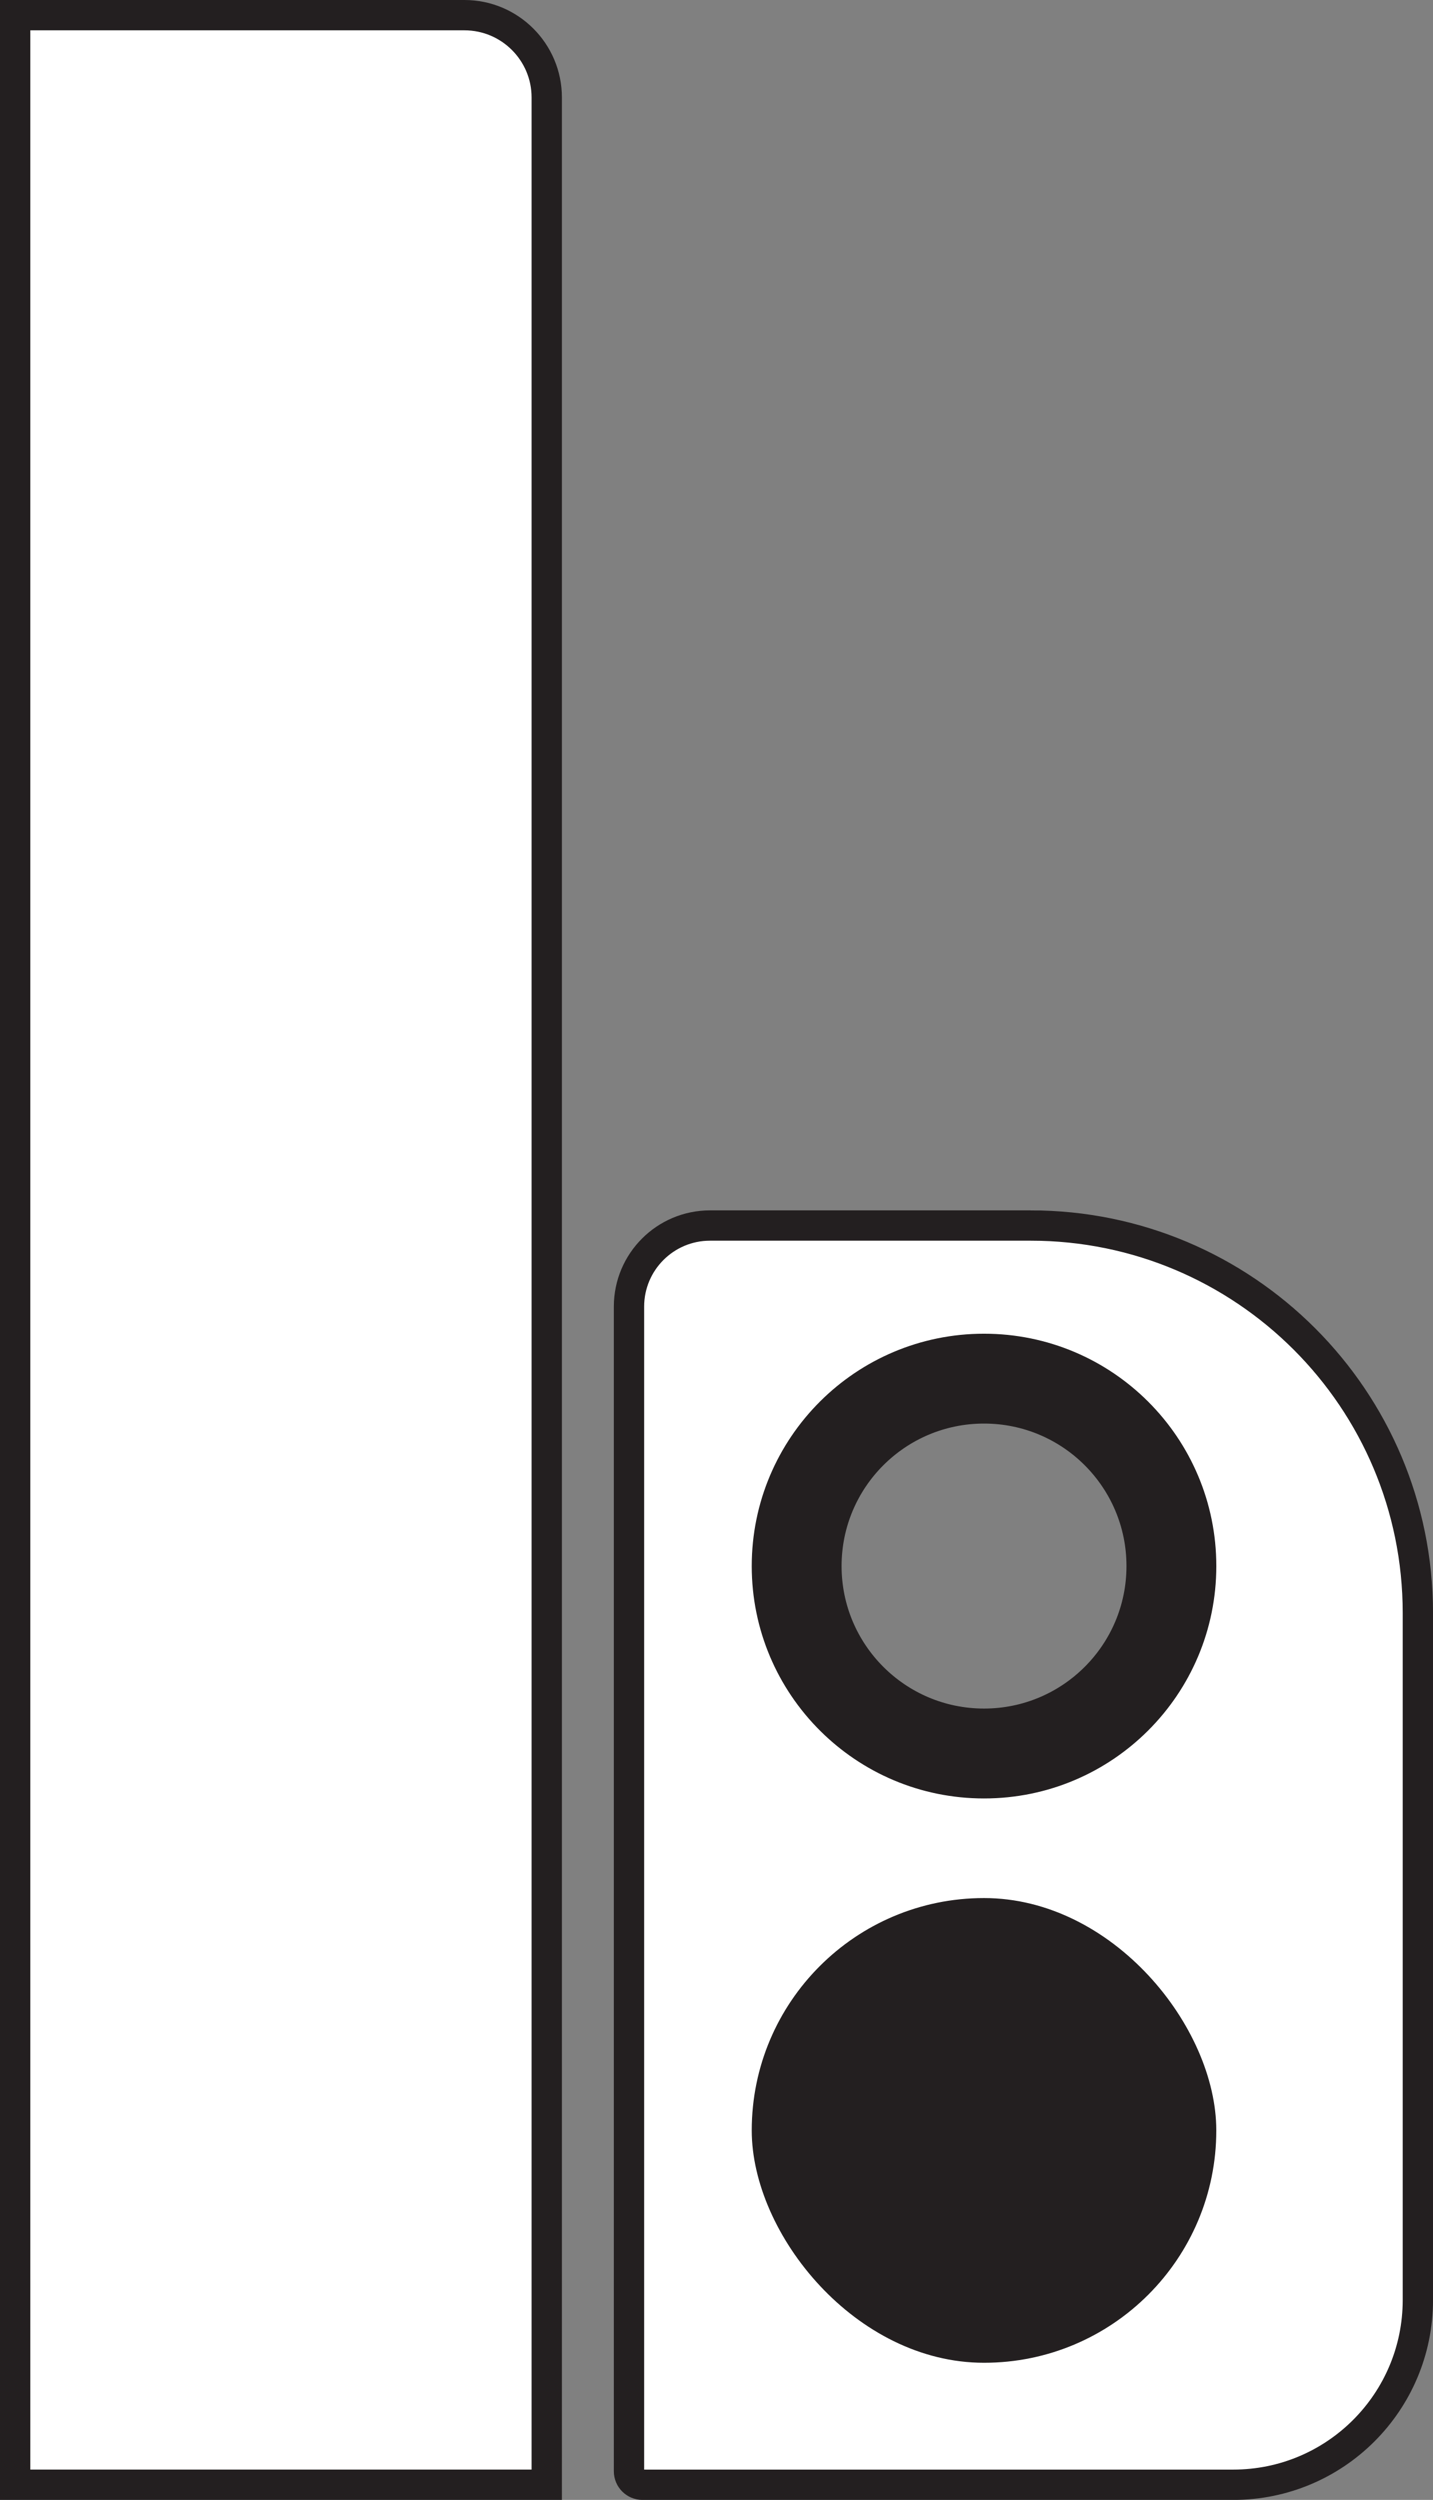 <?xml version="1.0" encoding="UTF-8"?>
<svg id="Layer_1" data-name="Layer 1" xmlns="http://www.w3.org/2000/svg" viewBox="0 0 661.74 1154.03">
  <rect x="0" y="0" width="661.74" height="1154.03" fill="#808080" stroke="none"/>
  <defs>
    <style>
      .cls-1 {
        fill: #fff;
        stroke: #231f20;
        stroke-miterlimit: 10;
        stroke-width: 14px;
      }

      .cls-2 {
        fill: #231f20;
        stroke-width: 0px;
      }
    </style>
  </defs>
  <path class="cls-1" d="m475.92,565.74h-148.03c-20.67,0-37.43,16.76-37.43,37.43v537.63c0,3.45,2.79,6.24,6.24,6.24h272.79c47.09,0,85.26-38.17,85.26-85.26v-317.21c0-98.76-80.06-178.83-178.83-178.83Zm-21.51,229.98c-40.19,0-72.78-32.58-72.78-72.78s32.58-72.78,72.78-72.78,72.78,32.58,72.78,72.78-32.58,72.78-72.78,72.78Z"/>
  <rect class="cls-2" x="347.14" y="876.2" width="214.53" height="214.53" rx="107.27" ry="107.27"/>
  <path class="cls-2" d="m454.41,615.68h0c-59.24,0-107.27,48.02-107.27,107.27h0c0,59.24,48.02,107.27,107.27,107.27h0c59.24,0,107.27-48.02,107.27-107.27h0c0-59.24-48.02-107.27-107.27-107.27Zm0,180.04c-40.19,0-72.78-32.58-72.78-72.78s32.58-72.78,72.78-72.78,72.78,32.58,72.78,72.78-32.58,72.78-72.78,72.78Z"/>
  <path class="cls-1" d="m7,7h207.48c20.97,0,38,17.03,38,38v1102.03H7V7h0Z"/>
</svg>